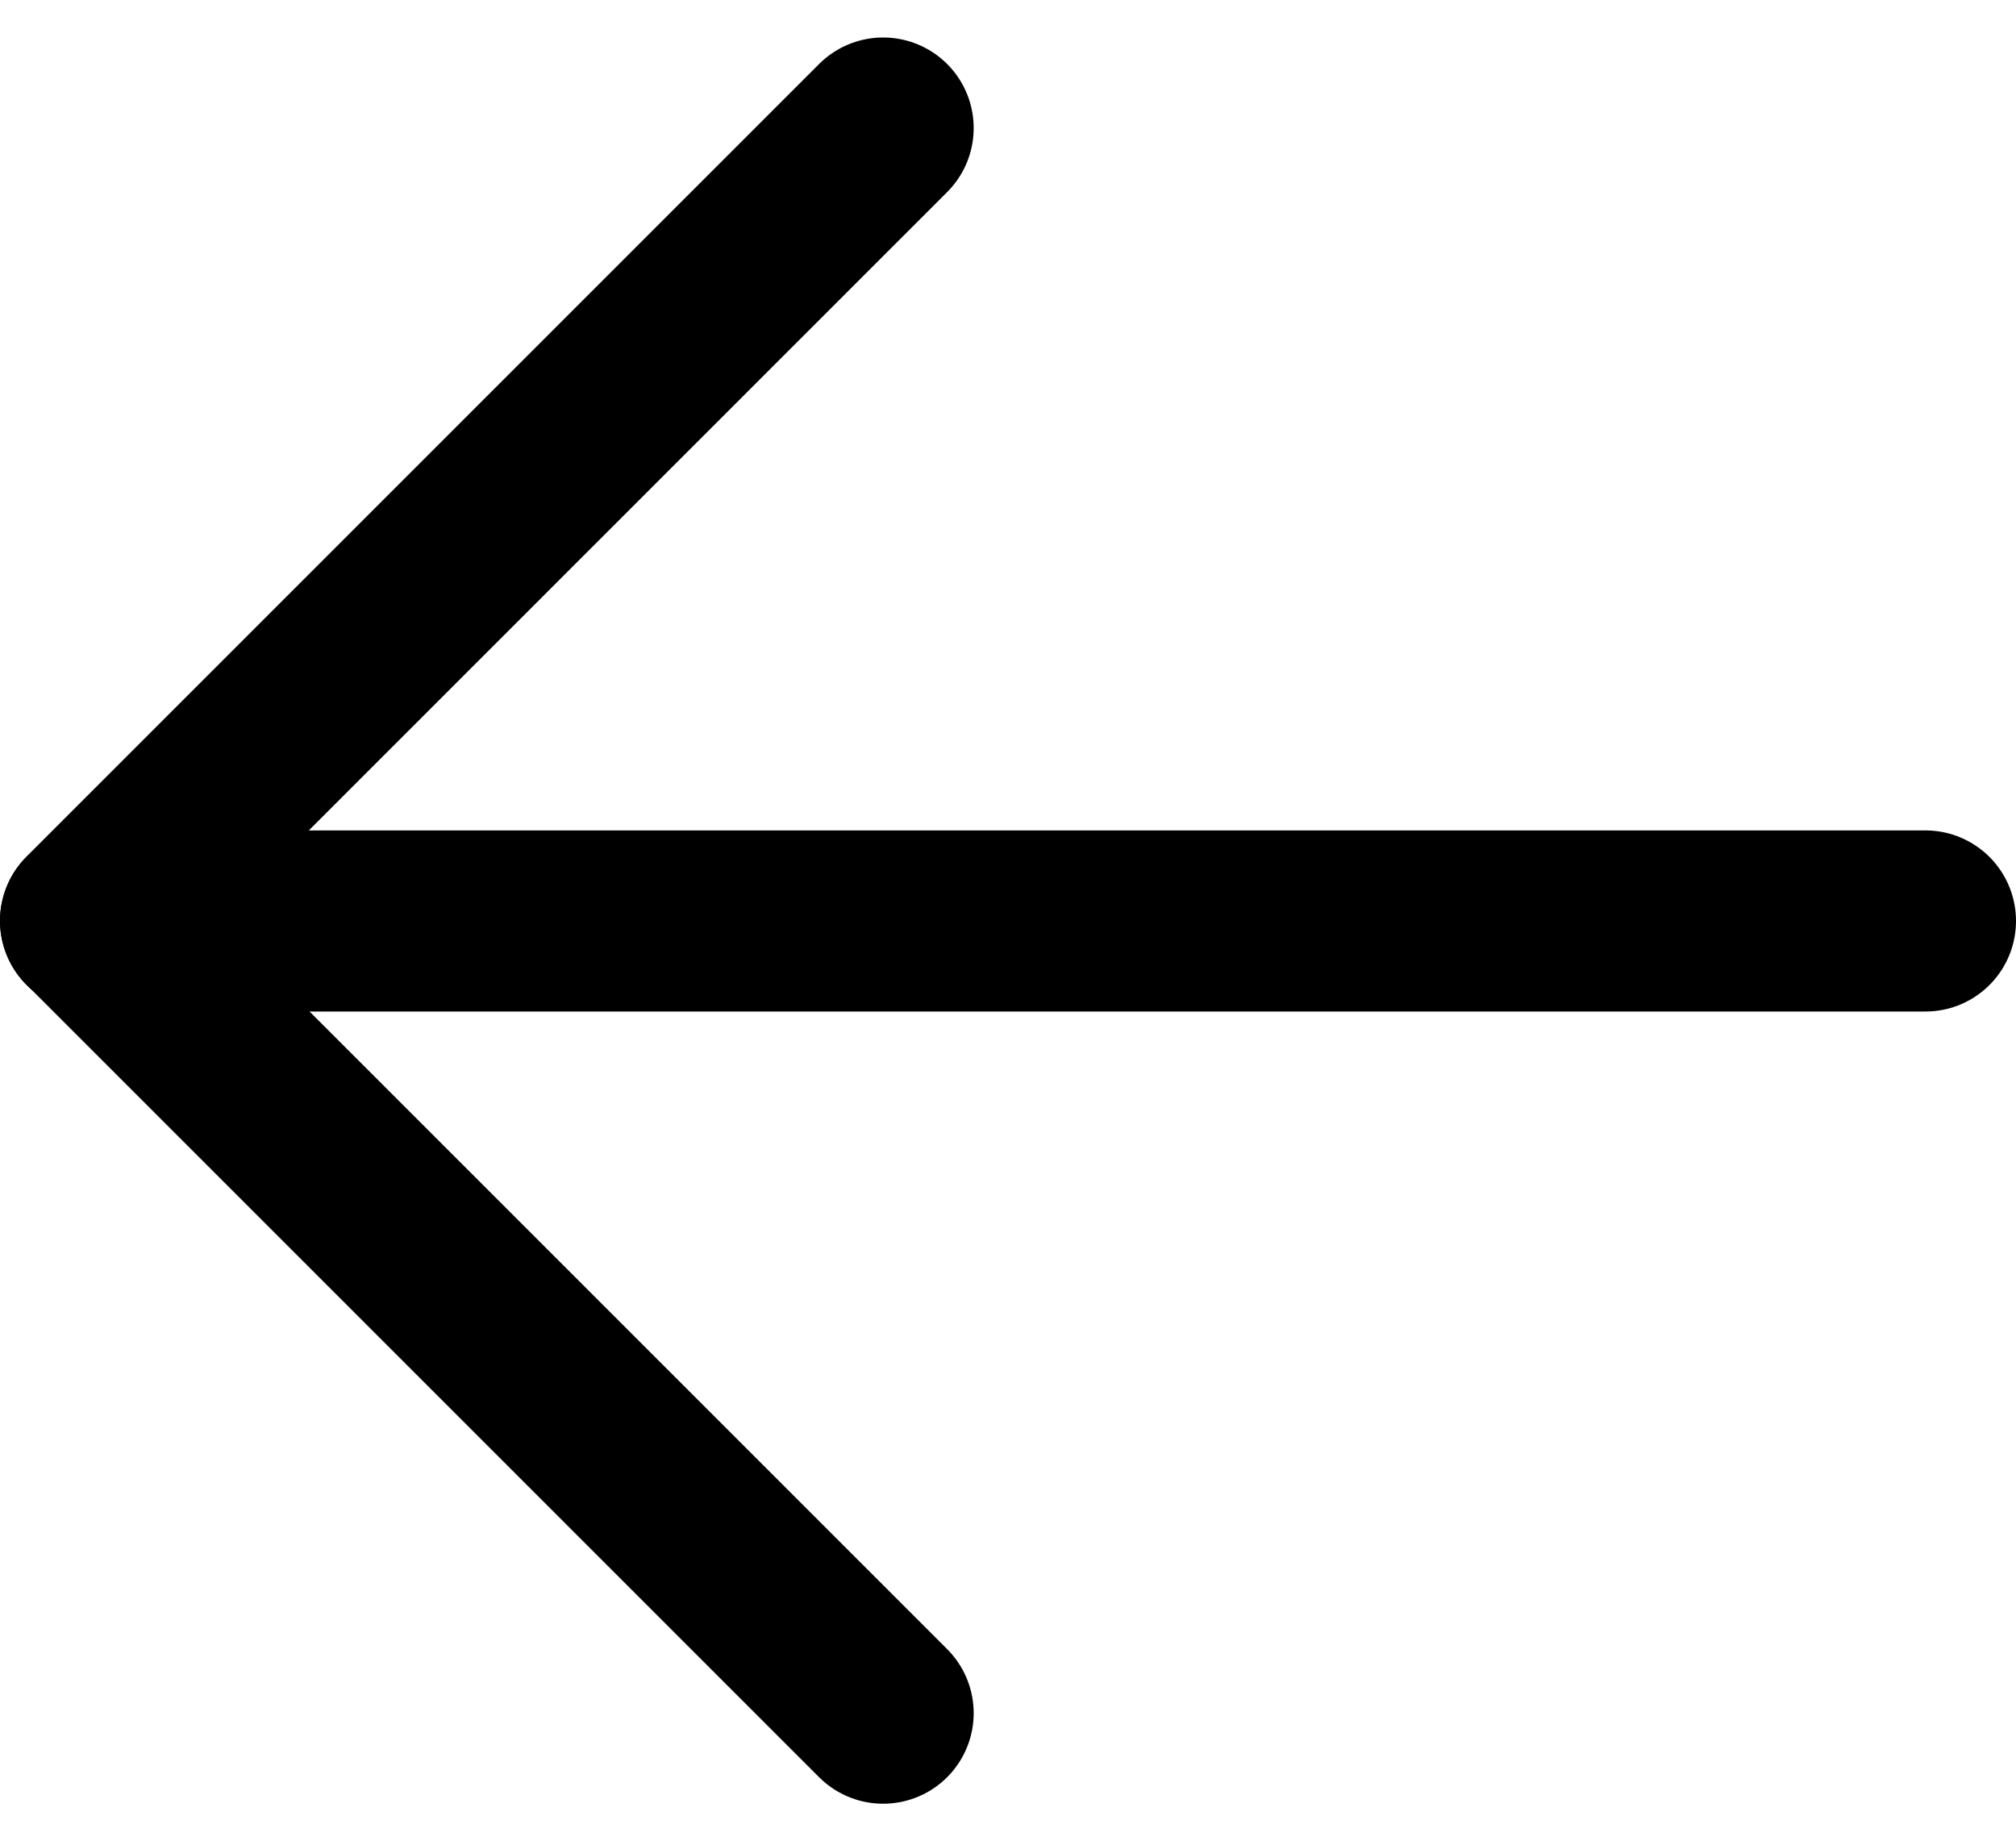 <svg xmlns="http://www.w3.org/2000/svg" width="22.262" height="20.332" viewBox="0 0 22.262 20.332">
  <g id="Group_83" data-name="Group 83" transform="translate(-6525.5 -562.23)">
    <path id="Path_14" data-name="Path 14" d="M6534.68,554.77l-8.752,8.752,8.752,8.752" transform="translate(0.572 8.874)" fill="none" stroke="#000" stroke-linecap="round" stroke-linejoin="round" stroke-width="2"/>
    <path id="Path_15" data-name="Path 15" d="M6526.151,572.4h20.262" transform="translate(0.349)" fill="none" stroke="#000" stroke-linecap="round" stroke-width="2"/>
  </g>
</svg>
